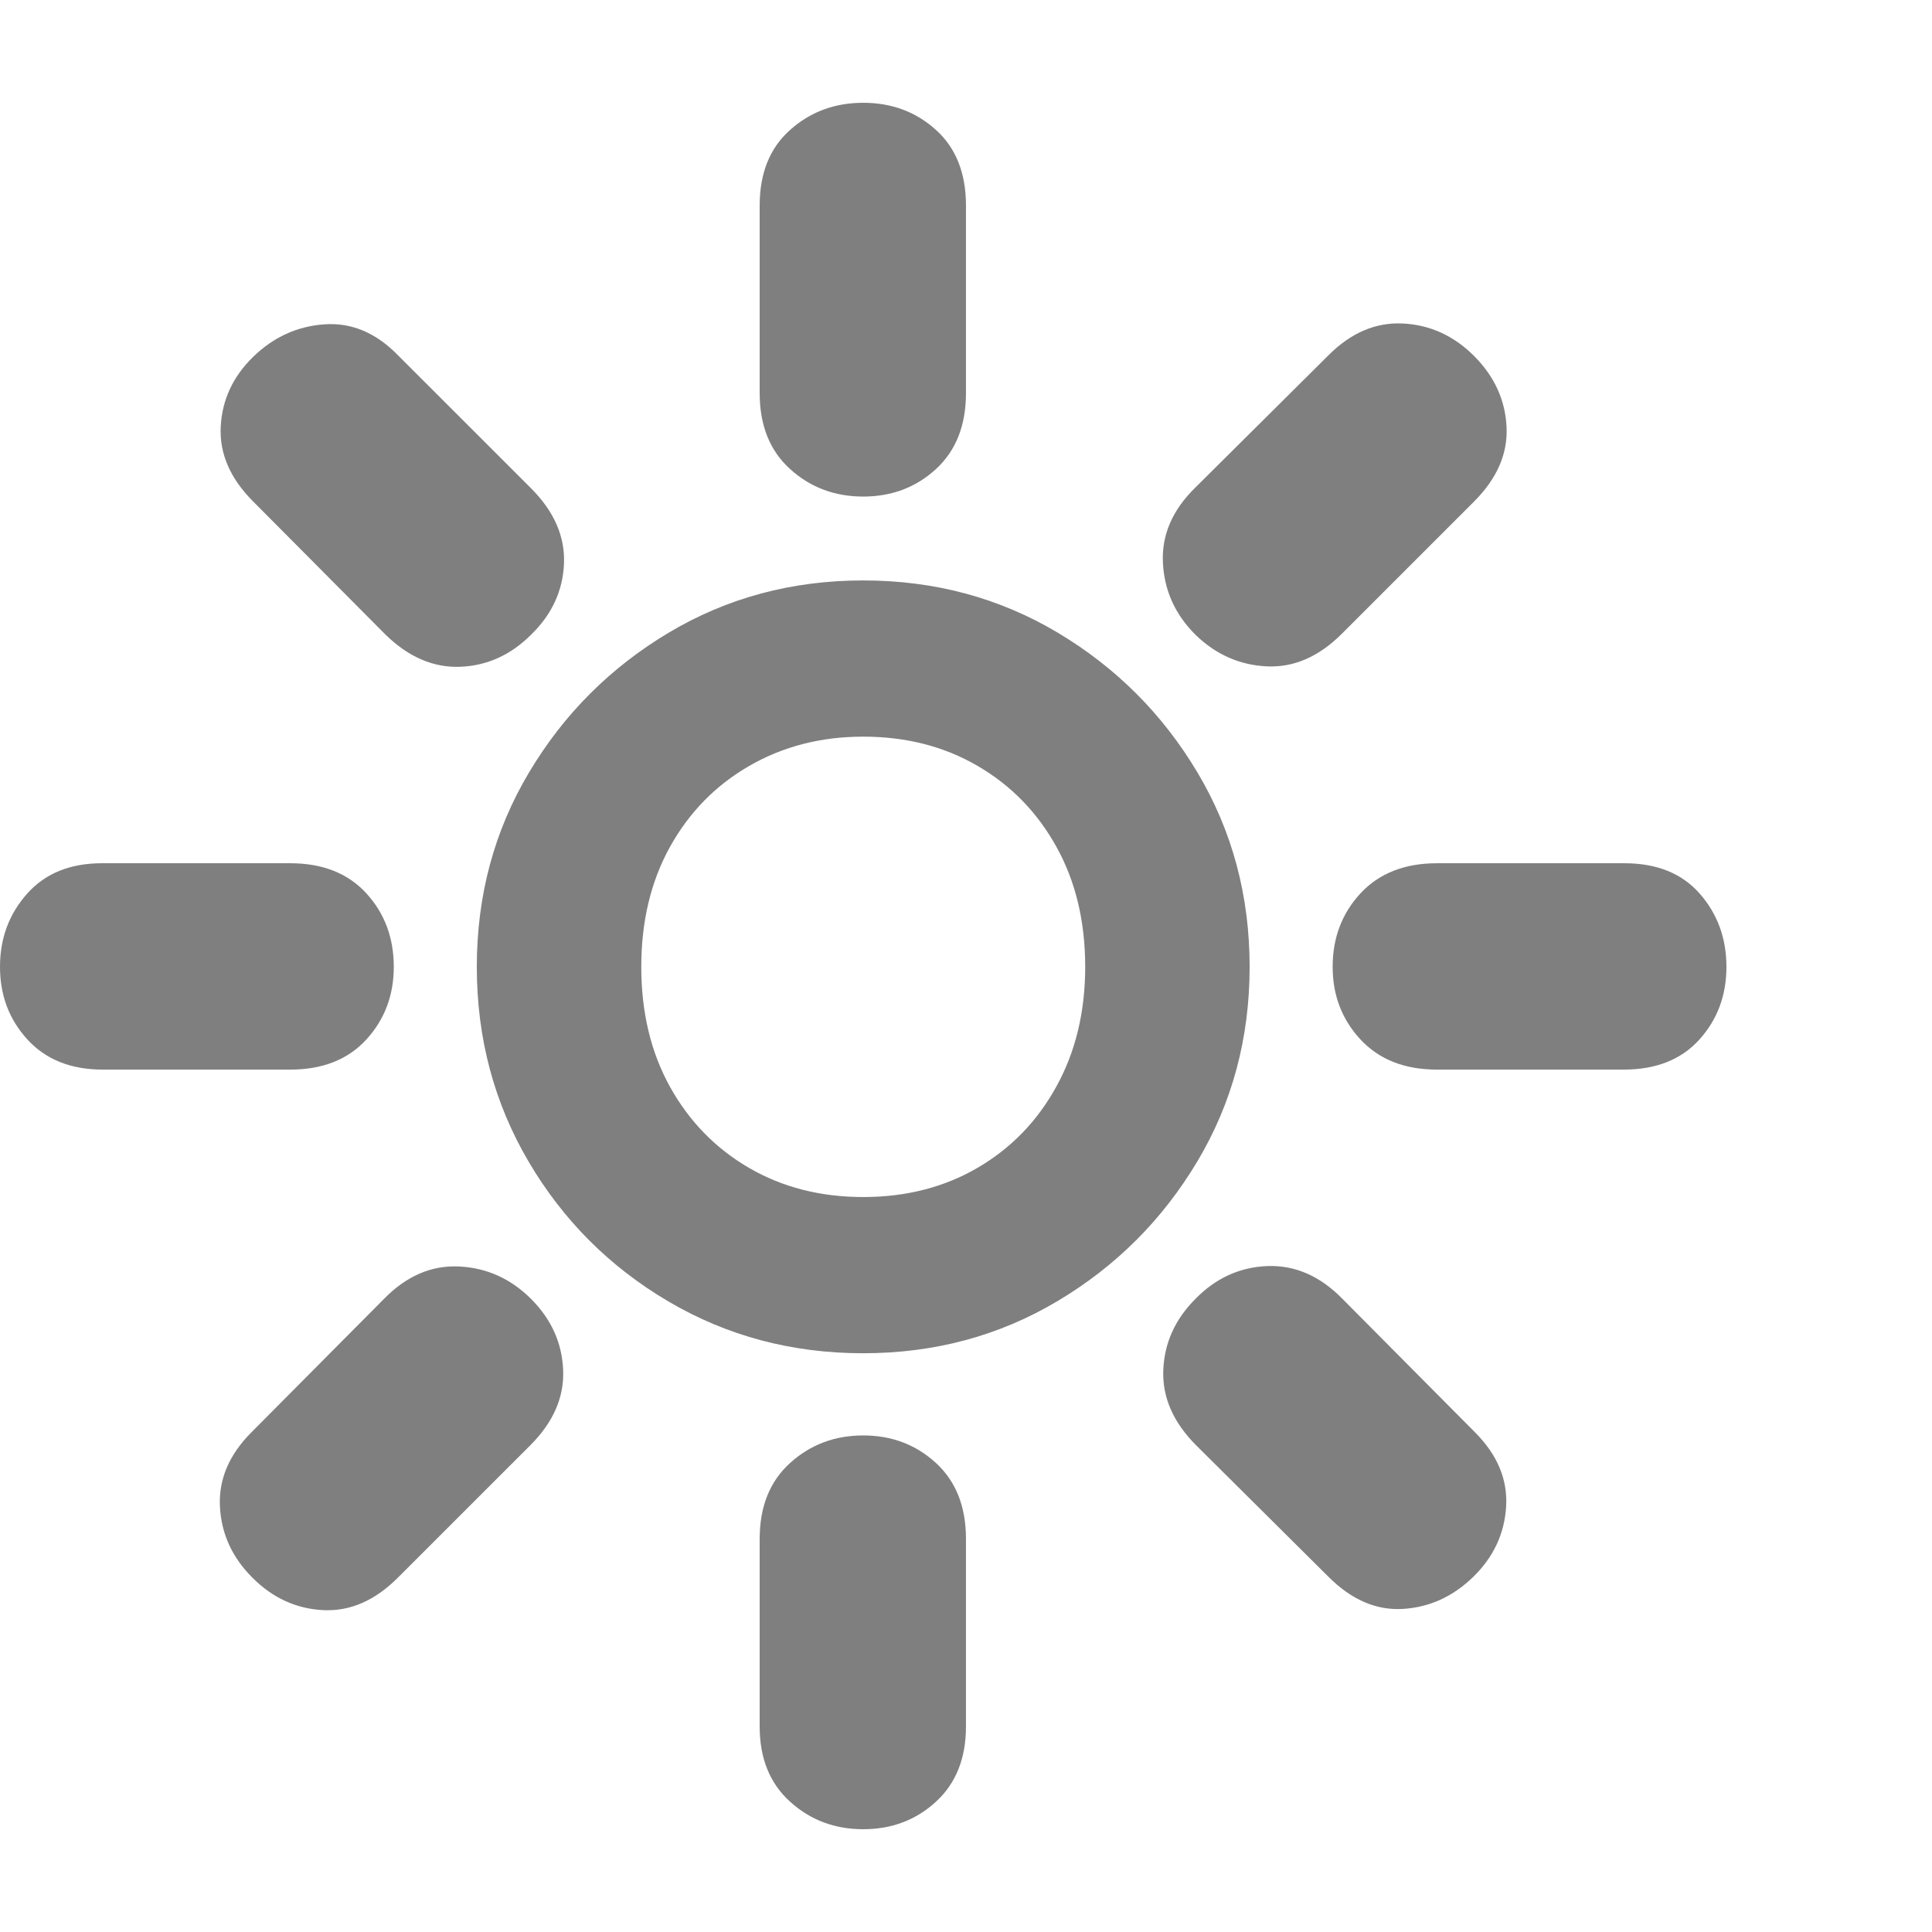 <svg version="1.1" xmlns="http://www.w3.org/2000/svg" style="fill:rgba(0,0,0,1.0)" width="256" height="256" viewBox="0 0 36.719 32.812"><path fill="rgb(127, 127, 127)" d="M16.406 23.766 C15.052 23.766 13.818 23.438 12.703 22.781 C11.589 22.125 10.703 21.24 10.047 20.125 C9.391 19.01 9.062 17.776 9.062 16.422 C9.062 15.068 9.393 13.836 10.055 12.727 C10.716 11.617 11.602 10.732 12.711 10.07 C13.82 9.409 15.052 9.078 16.406 9.078 C17.76 9.078 18.992 9.409 20.102 10.07 C21.211 10.732 22.096 11.617 22.758 12.727 C23.419 13.836 23.75 15.068 23.75 16.422 C23.75 17.776 23.419 19.008 22.758 20.117 C22.096 21.227 21.211 22.112 20.102 22.773 C18.992 23.435 17.76 23.766 16.406 23.766 Z M4.797 28.031 C4.411 27.646 4.206 27.195 4.18 26.68 C4.154 26.164 4.354 25.693 4.781 25.266 L7.297 22.734 C7.724 22.297 8.201 22.091 8.727 22.117 C9.253 22.143 9.708 22.349 10.094 22.734 C10.479 23.12 10.682 23.57 10.703 24.086 C10.724 24.602 10.516 25.078 10.078 25.516 L7.562 28.031 C7.125 28.469 6.651 28.674 6.141 28.648 C5.63 28.622 5.182 28.417 4.797 28.031 Z M16.406 32.812 C15.865 32.812 15.401 32.638 15.016 32.289 C14.63 31.94 14.438 31.464 14.438 30.859 L14.438 27.297 C14.438 26.682 14.63 26.201 15.016 25.852 C15.401 25.503 15.865 25.328 16.406 25.328 C16.948 25.328 17.409 25.503 17.789 25.852 C18.169 26.201 18.359 26.682 18.359 27.297 L18.359 30.859 C18.359 31.464 18.169 31.94 17.789 32.289 C17.409 32.638 16.948 32.812 16.406 32.812 Z M1.953 18.375 C1.349 18.375 0.872 18.185 0.523 17.805 C0.174 17.424 0 16.964 0 16.422 C0 15.88 0.172 15.417 0.516 15.031 C0.859 14.646 1.333 14.453 1.938 14.453 L5.516 14.453 C6.13 14.453 6.612 14.643 6.961 15.023 C7.31 15.404 7.484 15.87 7.484 16.422 C7.484 16.964 7.31 17.424 6.961 17.805 C6.612 18.185 6.13 18.375 5.516 18.375 Z M16.406 20.797 C17.219 20.797 17.943 20.612 18.578 20.242 C19.214 19.872 19.714 19.357 20.078 18.695 C20.443 18.034 20.625 17.276 20.625 16.422 C20.625 15.557 20.443 14.797 20.078 14.141 C19.714 13.484 19.214 12.971 18.578 12.602 C17.943 12.232 17.219 12.047 16.406 12.047 C15.604 12.047 14.883 12.232 14.242 12.602 C13.602 12.971 13.099 13.484 12.734 14.141 C12.37 14.797 12.188 15.557 12.188 16.422 C12.188 17.286 12.37 18.047 12.734 18.703 C13.099 19.359 13.599 19.872 14.234 20.242 C14.87 20.612 15.594 20.797 16.406 20.797 Z M7.328 10.109 L4.812 7.578 C4.375 7.141 4.169 6.667 4.195 6.156 C4.221 5.646 4.427 5.203 4.812 4.828 C5.198 4.453 5.648 4.247 6.164 4.211 C6.68 4.174 7.146 4.37 7.562 4.797 L10.094 7.328 C10.531 7.766 10.74 8.242 10.719 8.758 C10.698 9.273 10.49 9.724 10.094 10.109 C9.708 10.495 9.26 10.698 8.75 10.719 C8.24 10.74 7.766 10.536 7.328 10.109 Z M25.25 28.016 L22.734 25.516 C22.297 25.078 22.089 24.602 22.109 24.086 C22.13 23.57 22.333 23.12 22.719 22.734 C23.104 22.339 23.56 22.13 24.086 22.109 C24.612 22.089 25.089 22.297 25.516 22.734 L28.031 25.266 C28.458 25.693 28.656 26.164 28.625 26.68 C28.594 27.195 28.385 27.641 28 28.016 C27.615 28.391 27.169 28.594 26.664 28.625 C26.159 28.656 25.688 28.453 25.25 28.016 Z M16.406 7.484 C15.865 7.484 15.401 7.31 15.016 6.961 C14.63 6.612 14.438 6.13 14.438 5.516 L14.438 1.953 C14.438 1.339 14.63 0.859 15.016 0.516 C15.401 0.172 15.865 -0 16.406 -0 C16.948 -0 17.409 0.172 17.789 0.516 C18.169 0.859 18.359 1.339 18.359 1.953 L18.359 5.516 C18.359 6.13 18.169 6.612 17.789 6.961 C17.409 7.31 16.948 7.484 16.406 7.484 Z M27.312 18.375 C26.698 18.375 26.214 18.185 25.859 17.805 C25.505 17.424 25.328 16.964 25.328 16.422 C25.328 15.87 25.505 15.404 25.859 15.023 C26.214 14.643 26.698 14.453 27.312 14.453 L30.875 14.453 C31.49 14.453 31.966 14.646 32.305 15.031 C32.643 15.417 32.812 15.88 32.812 16.422 C32.812 16.964 32.641 17.424 32.297 17.805 C31.953 18.185 31.474 18.375 30.859 18.375 Z M22.719 10.109 C22.333 9.724 22.128 9.268 22.102 8.742 C22.076 8.216 22.281 7.74 22.719 7.312 L25.25 4.797 C25.677 4.37 26.148 4.169 26.664 4.195 C27.18 4.221 27.63 4.427 28.016 4.812 C28.401 5.198 28.607 5.646 28.633 6.156 C28.659 6.667 28.453 7.141 28.016 7.578 L25.5 10.094 C25.062 10.531 24.586 10.737 24.07 10.711 C23.555 10.685 23.104 10.484 22.719 10.109 Z M36.719 27.344" /></svg>